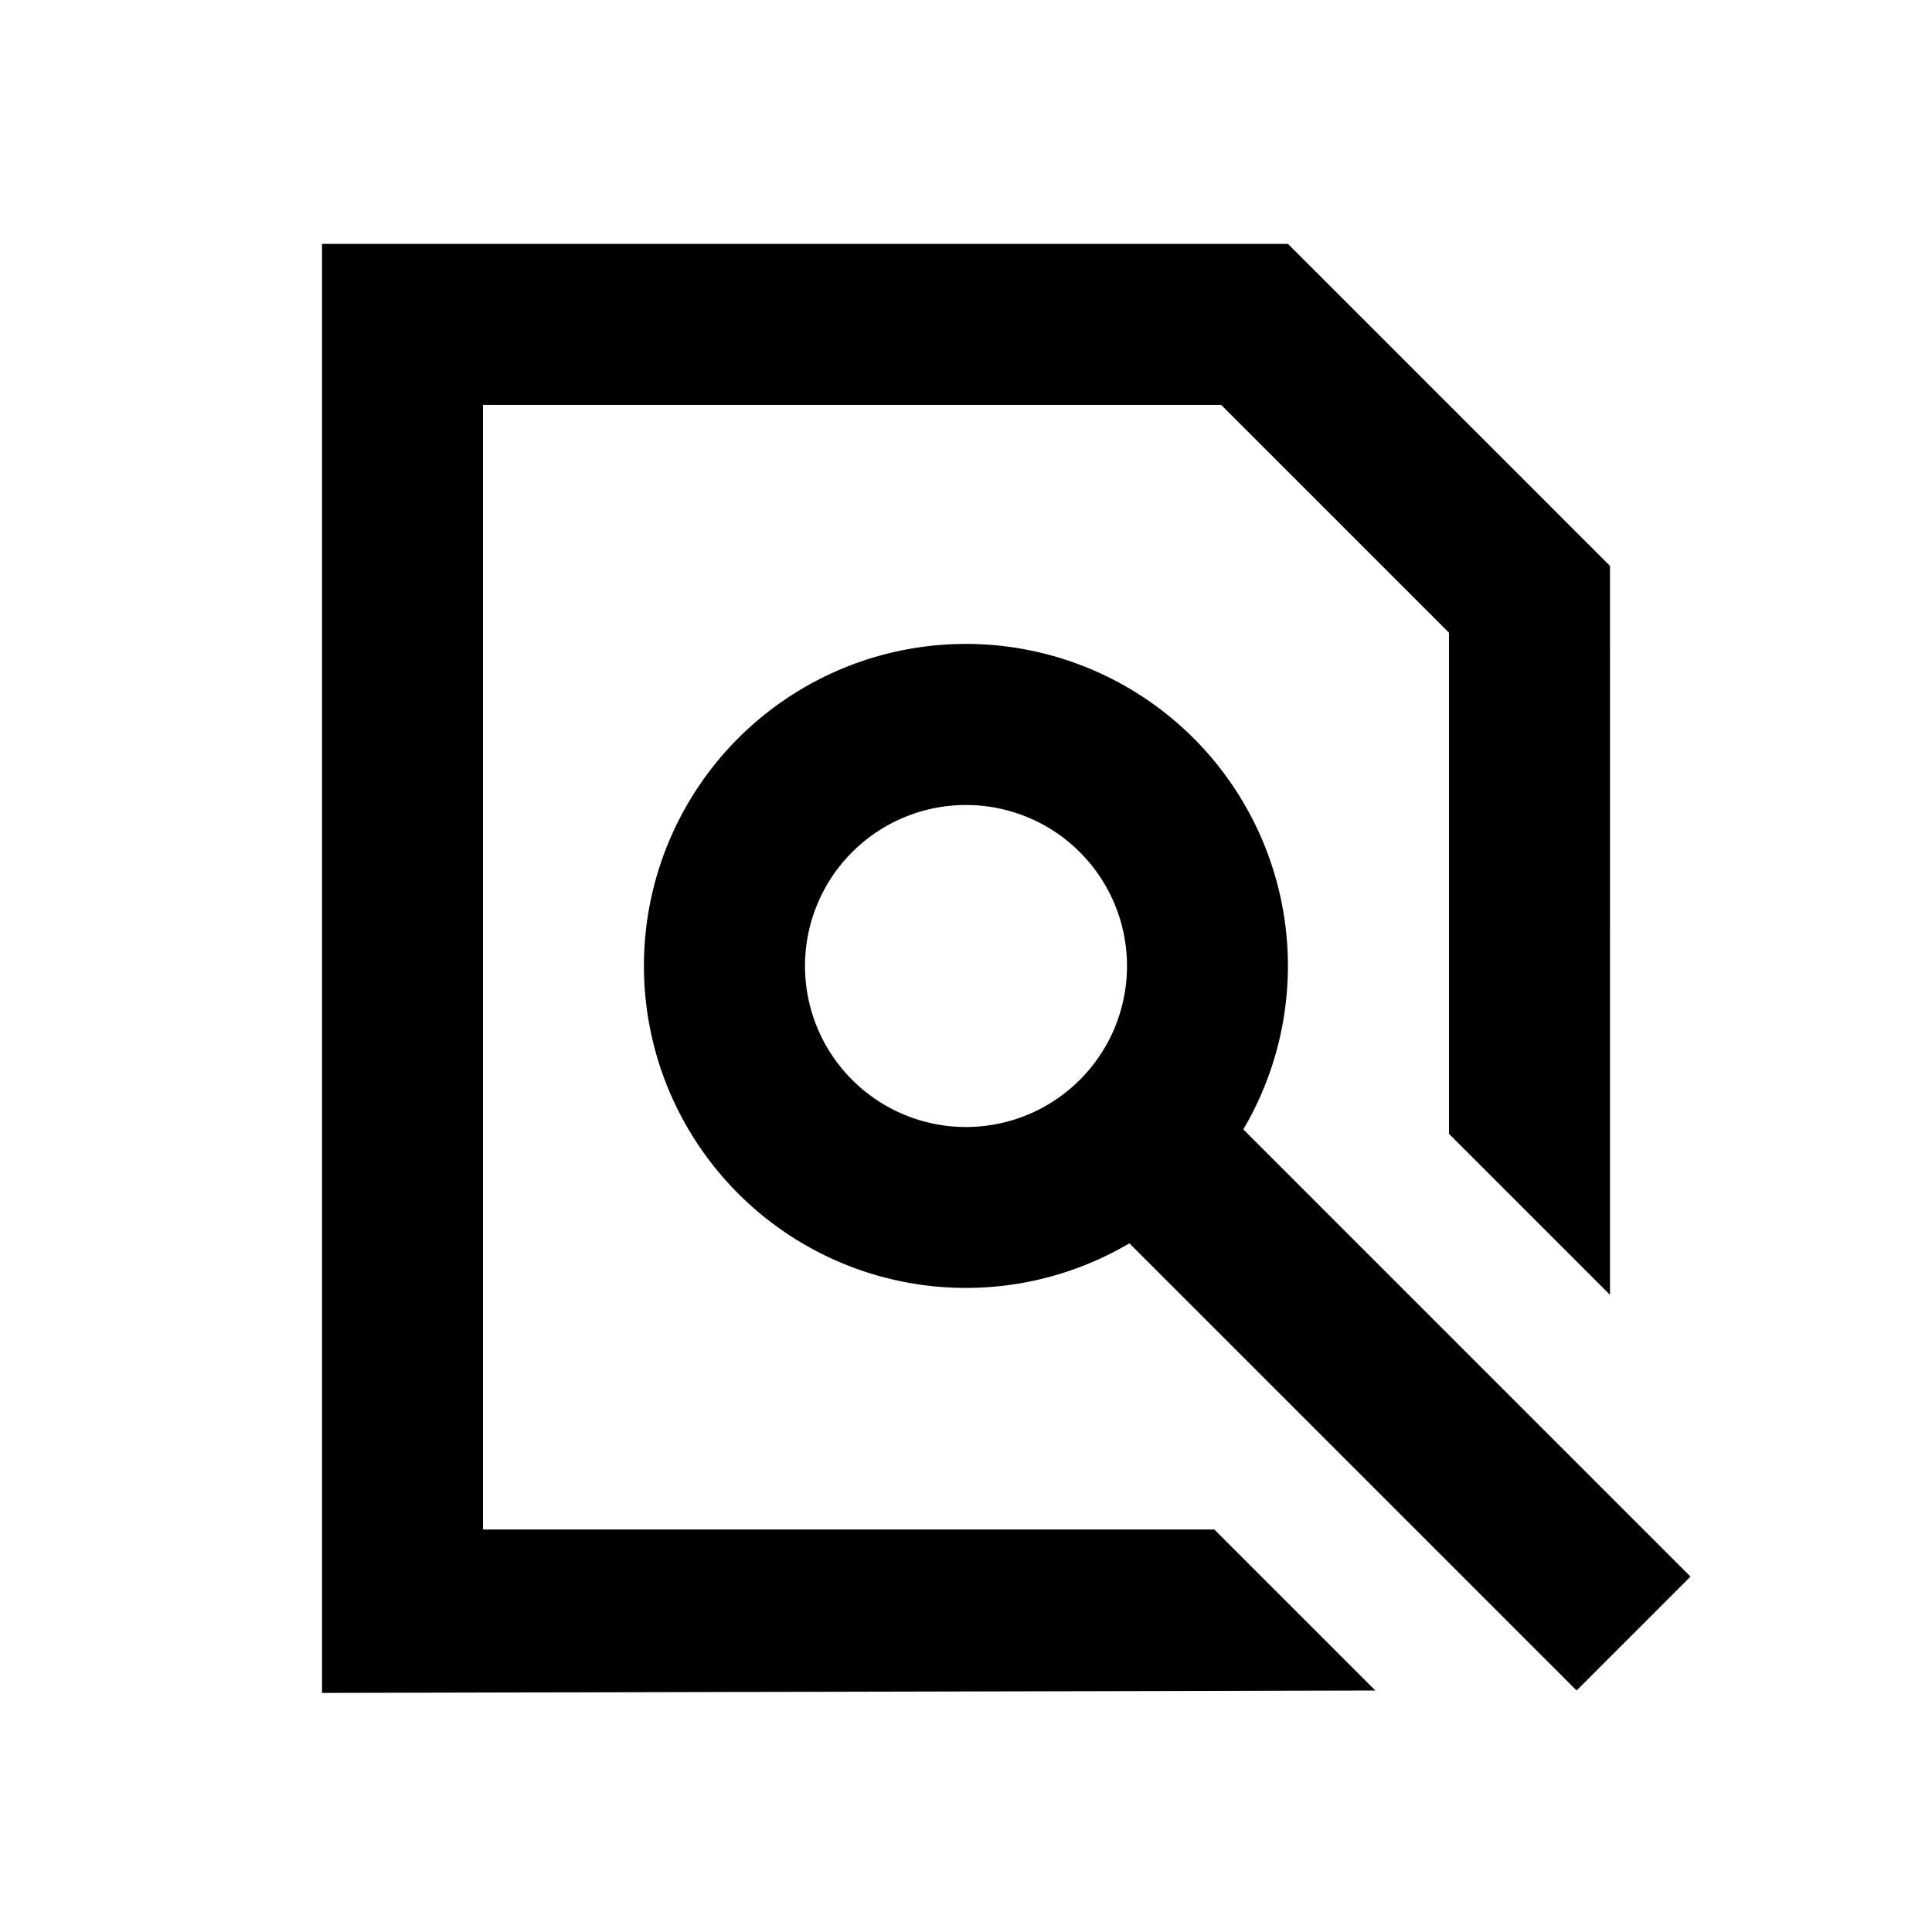 <svg xmlns="http://www.w3.org/2000/svg" viewBox="0 0 48 48"><rect width="48" height="48" style="fill:none"/><path d="M42,39.17,30.89,28.06a8,8,0,1,0-2.83,2.83L39.17,42ZM20,24a4,4,0,1,1,4,4A4,4,0,0,1,20,24Zm20-9.94V32.17l-4-4V15.72l-5.66-5.66H12V38H30.17l4,4L8,42.06v-36H32Z"/></svg>